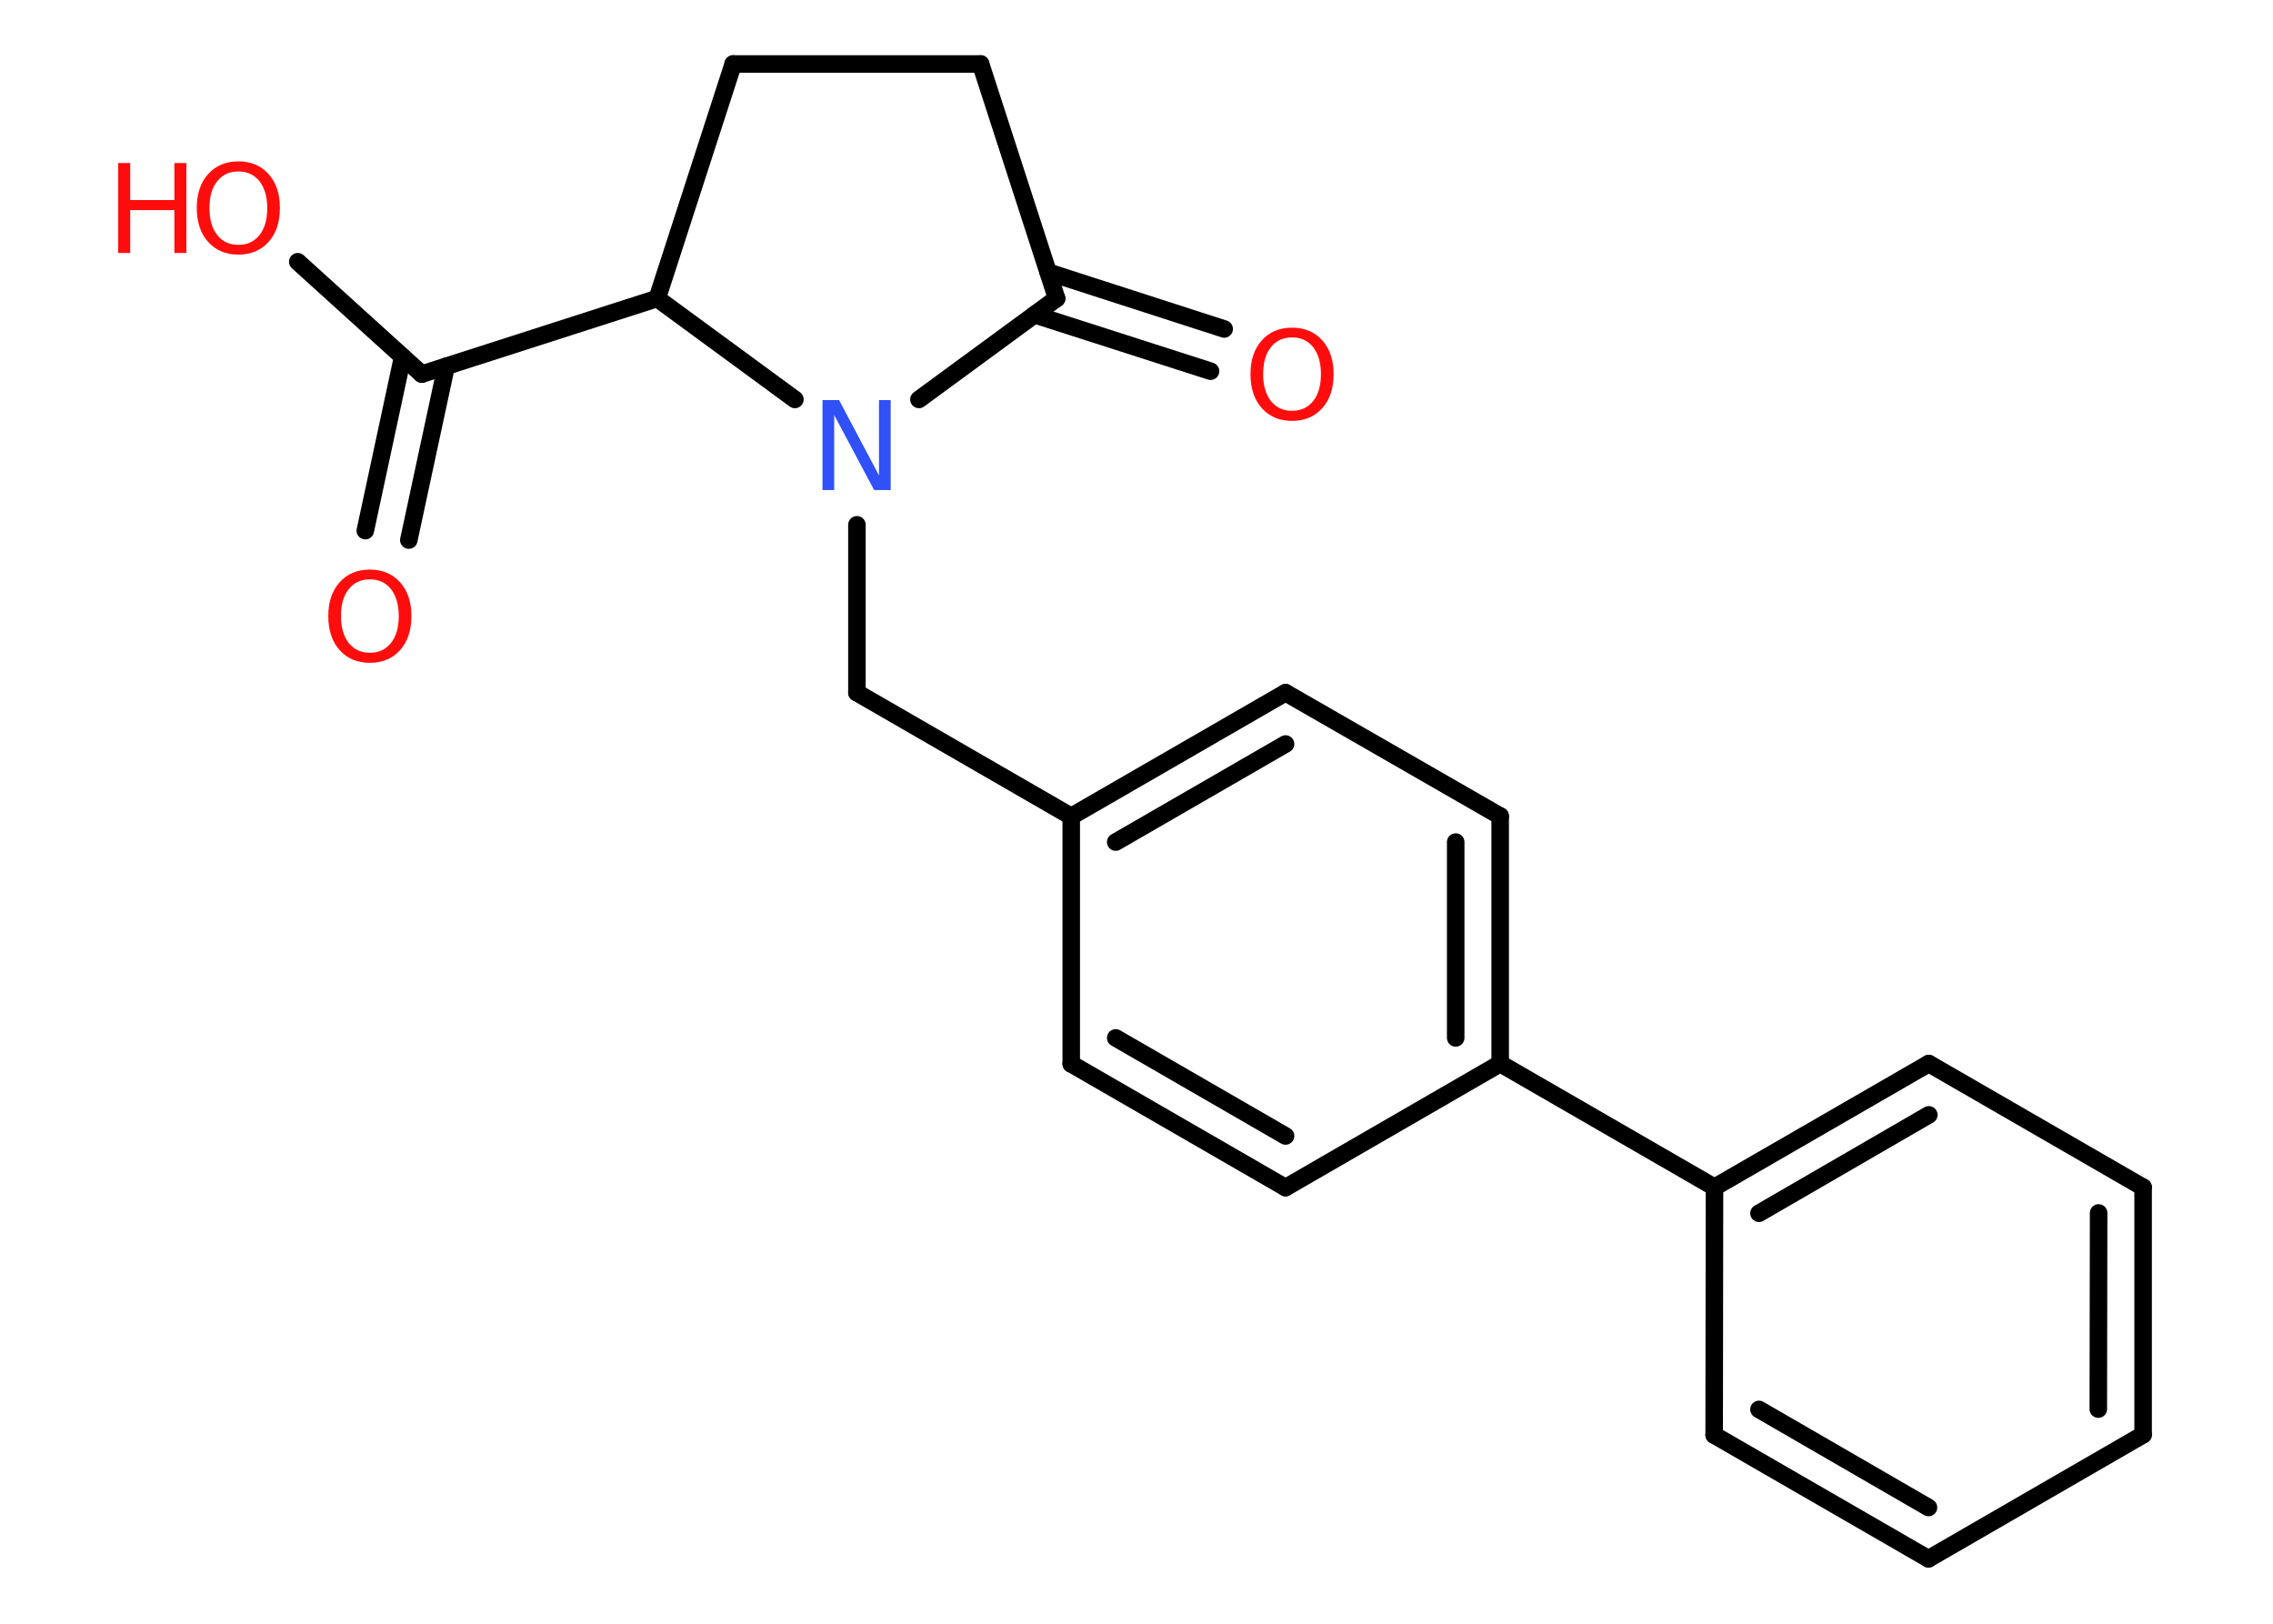<?xml version='1.0' encoding='UTF-8'?>
<!DOCTYPE svg PUBLIC "-//W3C//DTD SVG 1.1//EN" "http://www.w3.org/Graphics/SVG/1.1/DTD/svg11.dtd">
<svg version='1.2' xmlns='http://www.w3.org/2000/svg' xmlns:xlink='http://www.w3.org/1999/xlink' width='70.0mm' height='50.0mm' viewBox='0 0 70.0 50.0'>
  <desc>Generated by the Chemistry Development Kit (http://github.com/cdk)</desc>
  <g stroke-linecap='round' stroke-linejoin='round' stroke='#000000' stroke-width='.54' fill='#FF0D0D'>
    <rect x='.0' y='.0' width='70.0' height='50.0' fill='#FFFFFF' stroke='none'/>
    <g id='mol1' class='mol'>
      <g id='mol1bnd1' class='bond'>
        <line x1='11.25' y1='16.34' x2='12.4' y2='10.99'/>
        <line x1='12.59' y1='16.63' x2='13.74' y2='11.28'/>
      </g>
      <line id='mol1bnd2' class='bond' x1='12.99' y1='11.52' x2='9.17' y2='8.06'/>
      <line id='mol1bnd3' class='bond' x1='12.99' y1='11.52' x2='20.24' y2='9.19'/>
      <line id='mol1bnd4' class='bond' x1='20.24' y1='9.19' x2='22.58' y2='1.97'/>
      <line id='mol1bnd5' class='bond' x1='22.58' y1='1.97' x2='30.2' y2='1.97'/>
      <line id='mol1bnd6' class='bond' x1='30.2' y1='1.97' x2='32.54' y2='9.19'/>
      <g id='mol1bnd7' class='bond'>
        <line x1='32.28' y1='8.38' x2='37.7' y2='10.13'/>
        <line x1='31.86' y1='9.69' x2='37.28' y2='11.43'/>
      </g>
      <line id='mol1bnd8' class='bond' x1='32.54' y1='9.19' x2='28.3' y2='12.3'/>
      <line id='mol1bnd9' class='bond' x1='20.24' y1='9.19' x2='24.48' y2='12.3'/>
      <line id='mol1bnd10' class='bond' x1='26.39' y1='16.16' x2='26.39' y2='21.33'/>
      <line id='mol1bnd11' class='bond' x1='26.39' y1='21.33' x2='32.99' y2='25.14'/>
      <g id='mol1bnd12' class='bond'>
        <line x1='39.59' y1='21.33' x2='32.99' y2='25.14'/>
        <line x1='39.59' y1='22.91' x2='34.36' y2='25.93'/>
      </g>
      <line id='mol1bnd13' class='bond' x1='39.59' y1='21.33' x2='46.2' y2='25.13'/>
      <g id='mol1bnd14' class='bond'>
        <line x1='46.2' y1='32.75' x2='46.2' y2='25.13'/>
        <line x1='44.83' y1='31.96' x2='44.83' y2='25.93'/>
      </g>
      <line id='mol1bnd15' class='bond' x1='46.2' y1='32.75' x2='52.8' y2='36.56'/>
      <g id='mol1bnd16' class='bond'>
        <line x1='59.4' y1='32.75' x2='52.8' y2='36.56'/>
        <line x1='59.4' y1='34.33' x2='54.17' y2='37.36'/>
      </g>
      <line id='mol1bnd17' class='bond' x1='59.4' y1='32.75' x2='66.0' y2='36.56'/>
      <g id='mol1bnd18' class='bond'>
        <line x1='66.0' y1='44.18' x2='66.0' y2='36.56'/>
        <line x1='64.62' y1='43.39' x2='64.63' y2='37.35'/>
      </g>
      <line id='mol1bnd19' class='bond' x1='66.0' y1='44.18' x2='59.39' y2='48.0'/>
      <g id='mol1bnd20' class='bond'>
        <line x1='52.79' y1='44.19' x2='59.39' y2='48.0'/>
        <line x1='54.17' y1='43.4' x2='59.39' y2='46.42'/>
      </g>
      <line id='mol1bnd21' class='bond' x1='52.8' y1='36.56' x2='52.79' y2='44.19'/>
      <line id='mol1bnd22' class='bond' x1='46.2' y1='32.75' x2='39.59' y2='36.57'/>
      <g id='mol1bnd23' class='bond'>
        <line x1='32.99' y1='32.76' x2='39.59' y2='36.57'/>
        <line x1='34.36' y1='31.96' x2='39.59' y2='34.98'/>
      </g>
      <line id='mol1bnd24' class='bond' x1='32.99' y1='25.14' x2='32.99' y2='32.76'/>
      <path id='mol1atm1' class='atom' d='M11.39 17.84q-.41 .0 -.65 .3q-.24 .3 -.24 .83q.0 .52 .24 .83q.24 .3 .65 .3q.41 .0 .65 -.3q.24 -.3 .24 -.83q.0 -.52 -.24 -.83q-.24 -.3 -.65 -.3zM11.39 17.54q.58 .0 .93 .39q.35 .39 .35 1.04q.0 .66 -.35 1.05q-.35 .39 -.93 .39q-.58 .0 -.93 -.39q-.35 -.39 -.35 -1.05q.0 -.65 .35 -1.04q.35 -.39 .93 -.39z' stroke='none'/>
      <g id='mol1atm3' class='atom'>
        <path d='M7.34 5.28q-.41 .0 -.65 .3q-.24 .3 -.24 .83q.0 .52 .24 .83q.24 .3 .65 .3q.41 .0 .65 -.3q.24 -.3 .24 -.83q.0 -.52 -.24 -.83q-.24 -.3 -.65 -.3zM7.34 4.97q.58 .0 .93 .39q.35 .39 .35 1.04q.0 .66 -.35 1.05q-.35 .39 -.93 .39q-.58 .0 -.93 -.39q-.35 -.39 -.35 -1.05q.0 -.65 .35 -1.04q.35 -.39 .93 -.39z' stroke='none'/>
        <path d='M3.64 5.02h.37v1.14h1.36v-1.14h.37v2.77h-.37v-1.32h-1.36v1.32h-.37v-2.77z' stroke='none'/>
      </g>
      <path id='mol1atm8' class='atom' d='M39.79 10.39q-.41 .0 -.65 .3q-.24 .3 -.24 .83q.0 .52 .24 .83q.24 .3 .65 .3q.41 .0 .65 -.3q.24 -.3 .24 -.83q.0 -.52 -.24 -.83q-.24 -.3 -.65 -.3zM39.79 10.09q.58 .0 .93 .39q.35 .39 .35 1.04q.0 .66 -.35 1.05q-.35 .39 -.93 .39q-.58 .0 -.93 -.39q-.35 -.39 -.35 -1.05q.0 -.65 .35 -1.04q.35 -.39 .93 -.39z' stroke='none'/>
      <path id='mol1atm9' class='atom' d='M25.34 12.32h.5l1.23 2.32v-2.32h.36v2.77h-.51l-1.23 -2.31v2.31h-.36v-2.77z' stroke='none' fill='#3050F8'/>
    </g>
  </g>
</svg>
